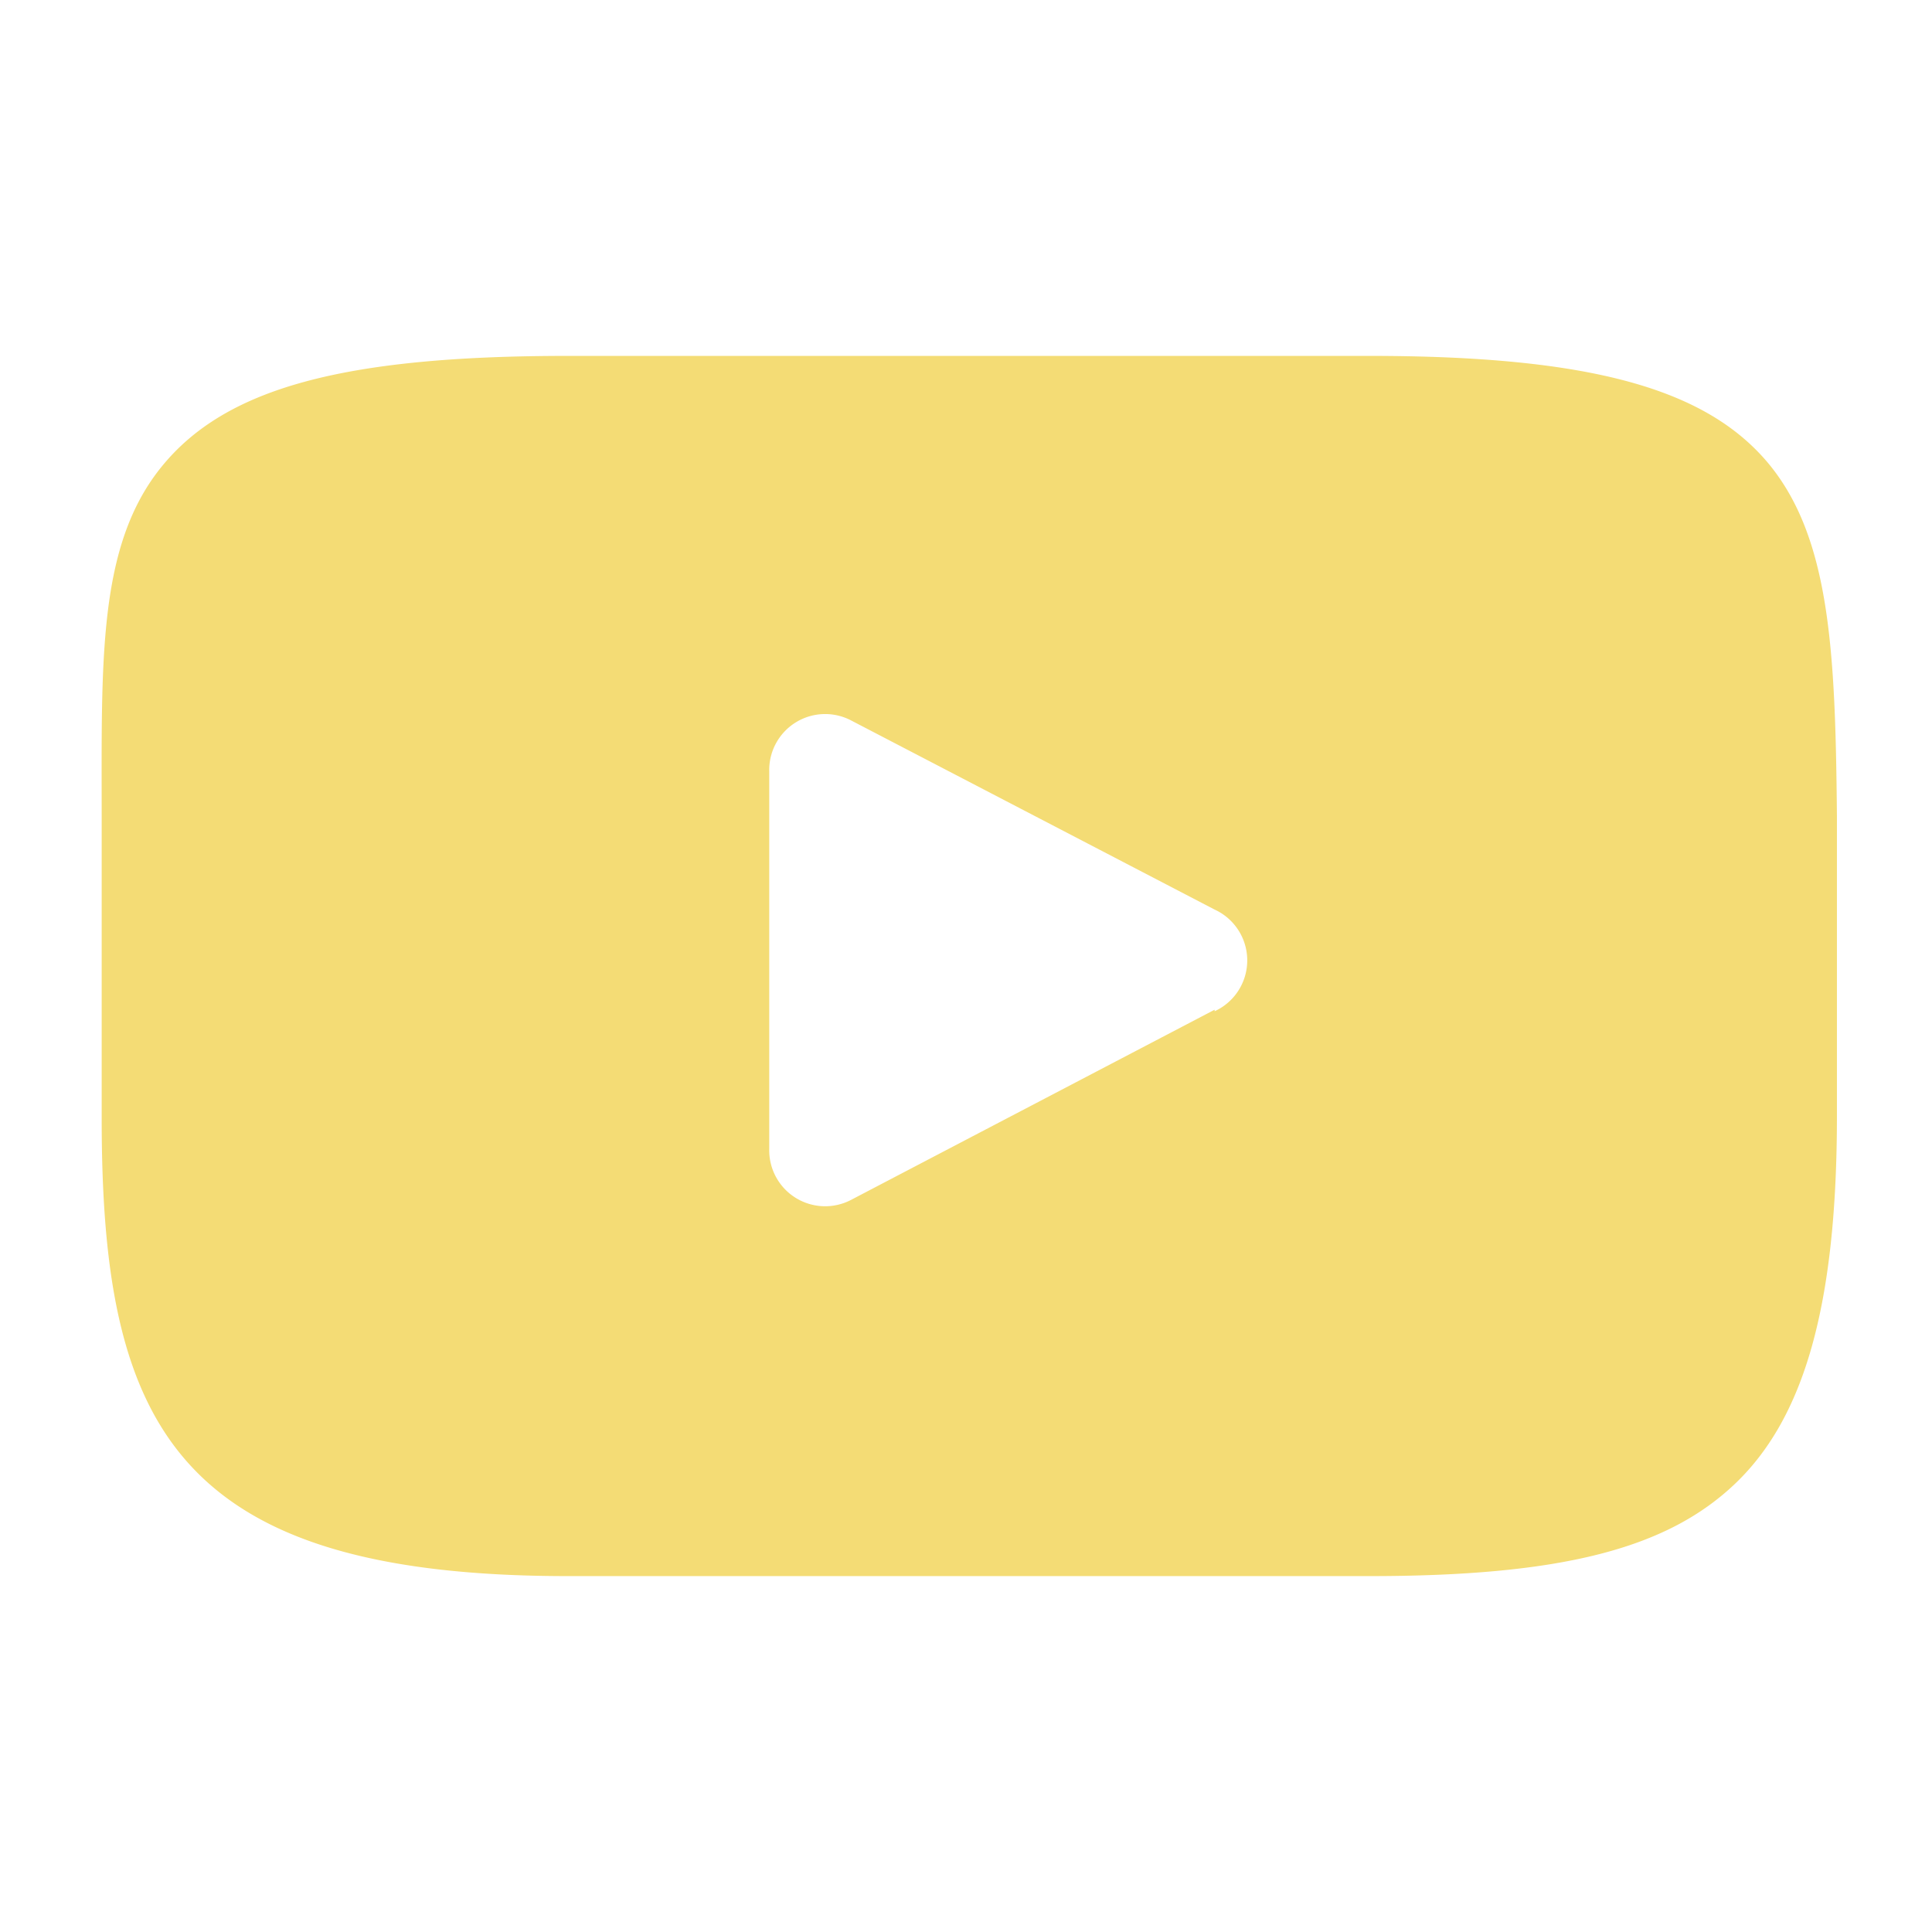 <svg id="Capa_1" data-name="Capa 1" xmlns="http://www.w3.org/2000/svg" viewBox="0 0 38 38"><defs><style>.cls-1{fill:#f4dc75;}</style></defs><title>youtube</title><g id="_Grupo_" data-name="&lt;Grupo&gt;"><path id="_Trazado_compuesto_" data-name="&lt;Trazado compuesto&gt;" class="cls-1" d="M34.77,9.1C33.54,7.64,31.27,7,26.93,7H11.17c-4.44,0-6.75.64-8,2.19S2,13,2,16.09V22c0,6,1.42,9,9.17,9H26.93c3.76,0,5.85-.53,7.2-1.82s2-3.49,2-7.23v-5.9C36.1,12.82,36,10.57,34.77,9.1ZM23.89,19.86,16.74,23.6a1.1,1.1,0,0,1-1.61-1V15.17a1.1,1.1,0,0,1,1.61-1l7.15,3.72a1.1,1.1,0,0,1,0,2Z"/></g></svg>